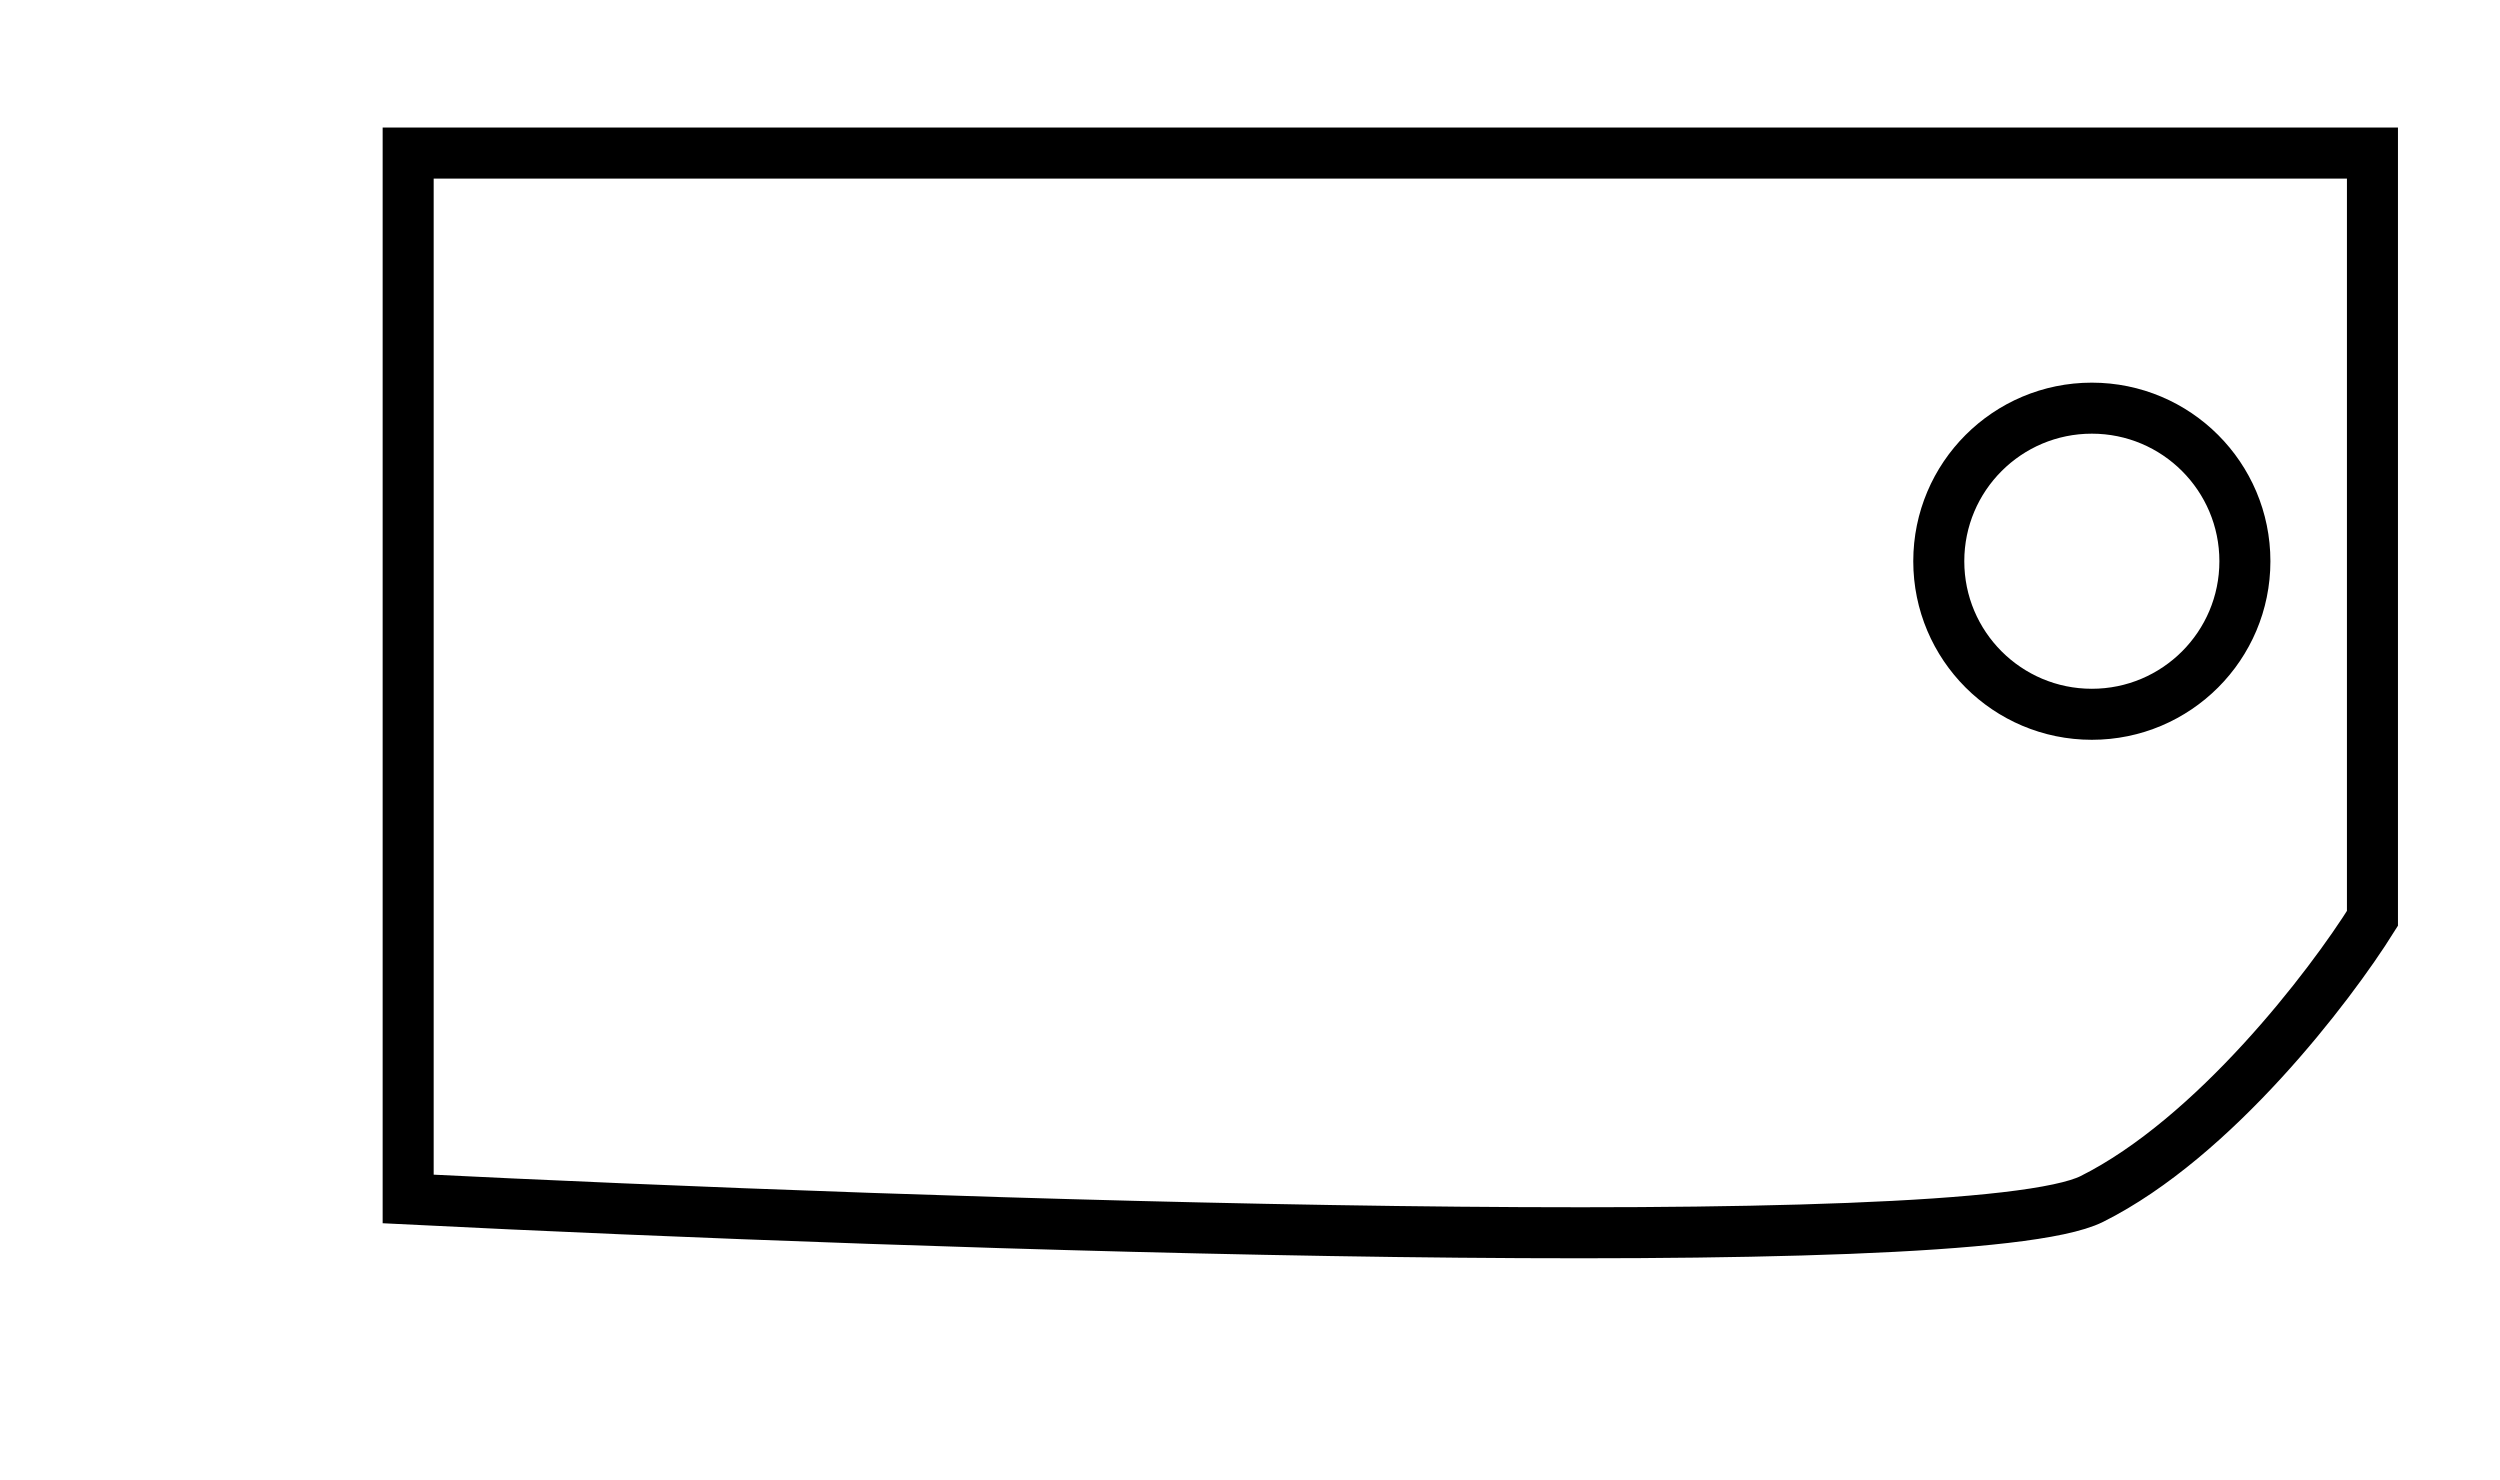 <svg width="49" height="29" viewBox="0 0 49 29" fill="none" xmlns="http://www.w3.org/2000/svg">
<path d="M46.5 3H8V23.5C18 24 38.6 24.7 41 23.5C43.4 22.3 45.667 19.333 46.5 18V3Z" stroke="black"/>
<circle cx="41" cy="11" r="3" stroke="black"/>
</svg>
